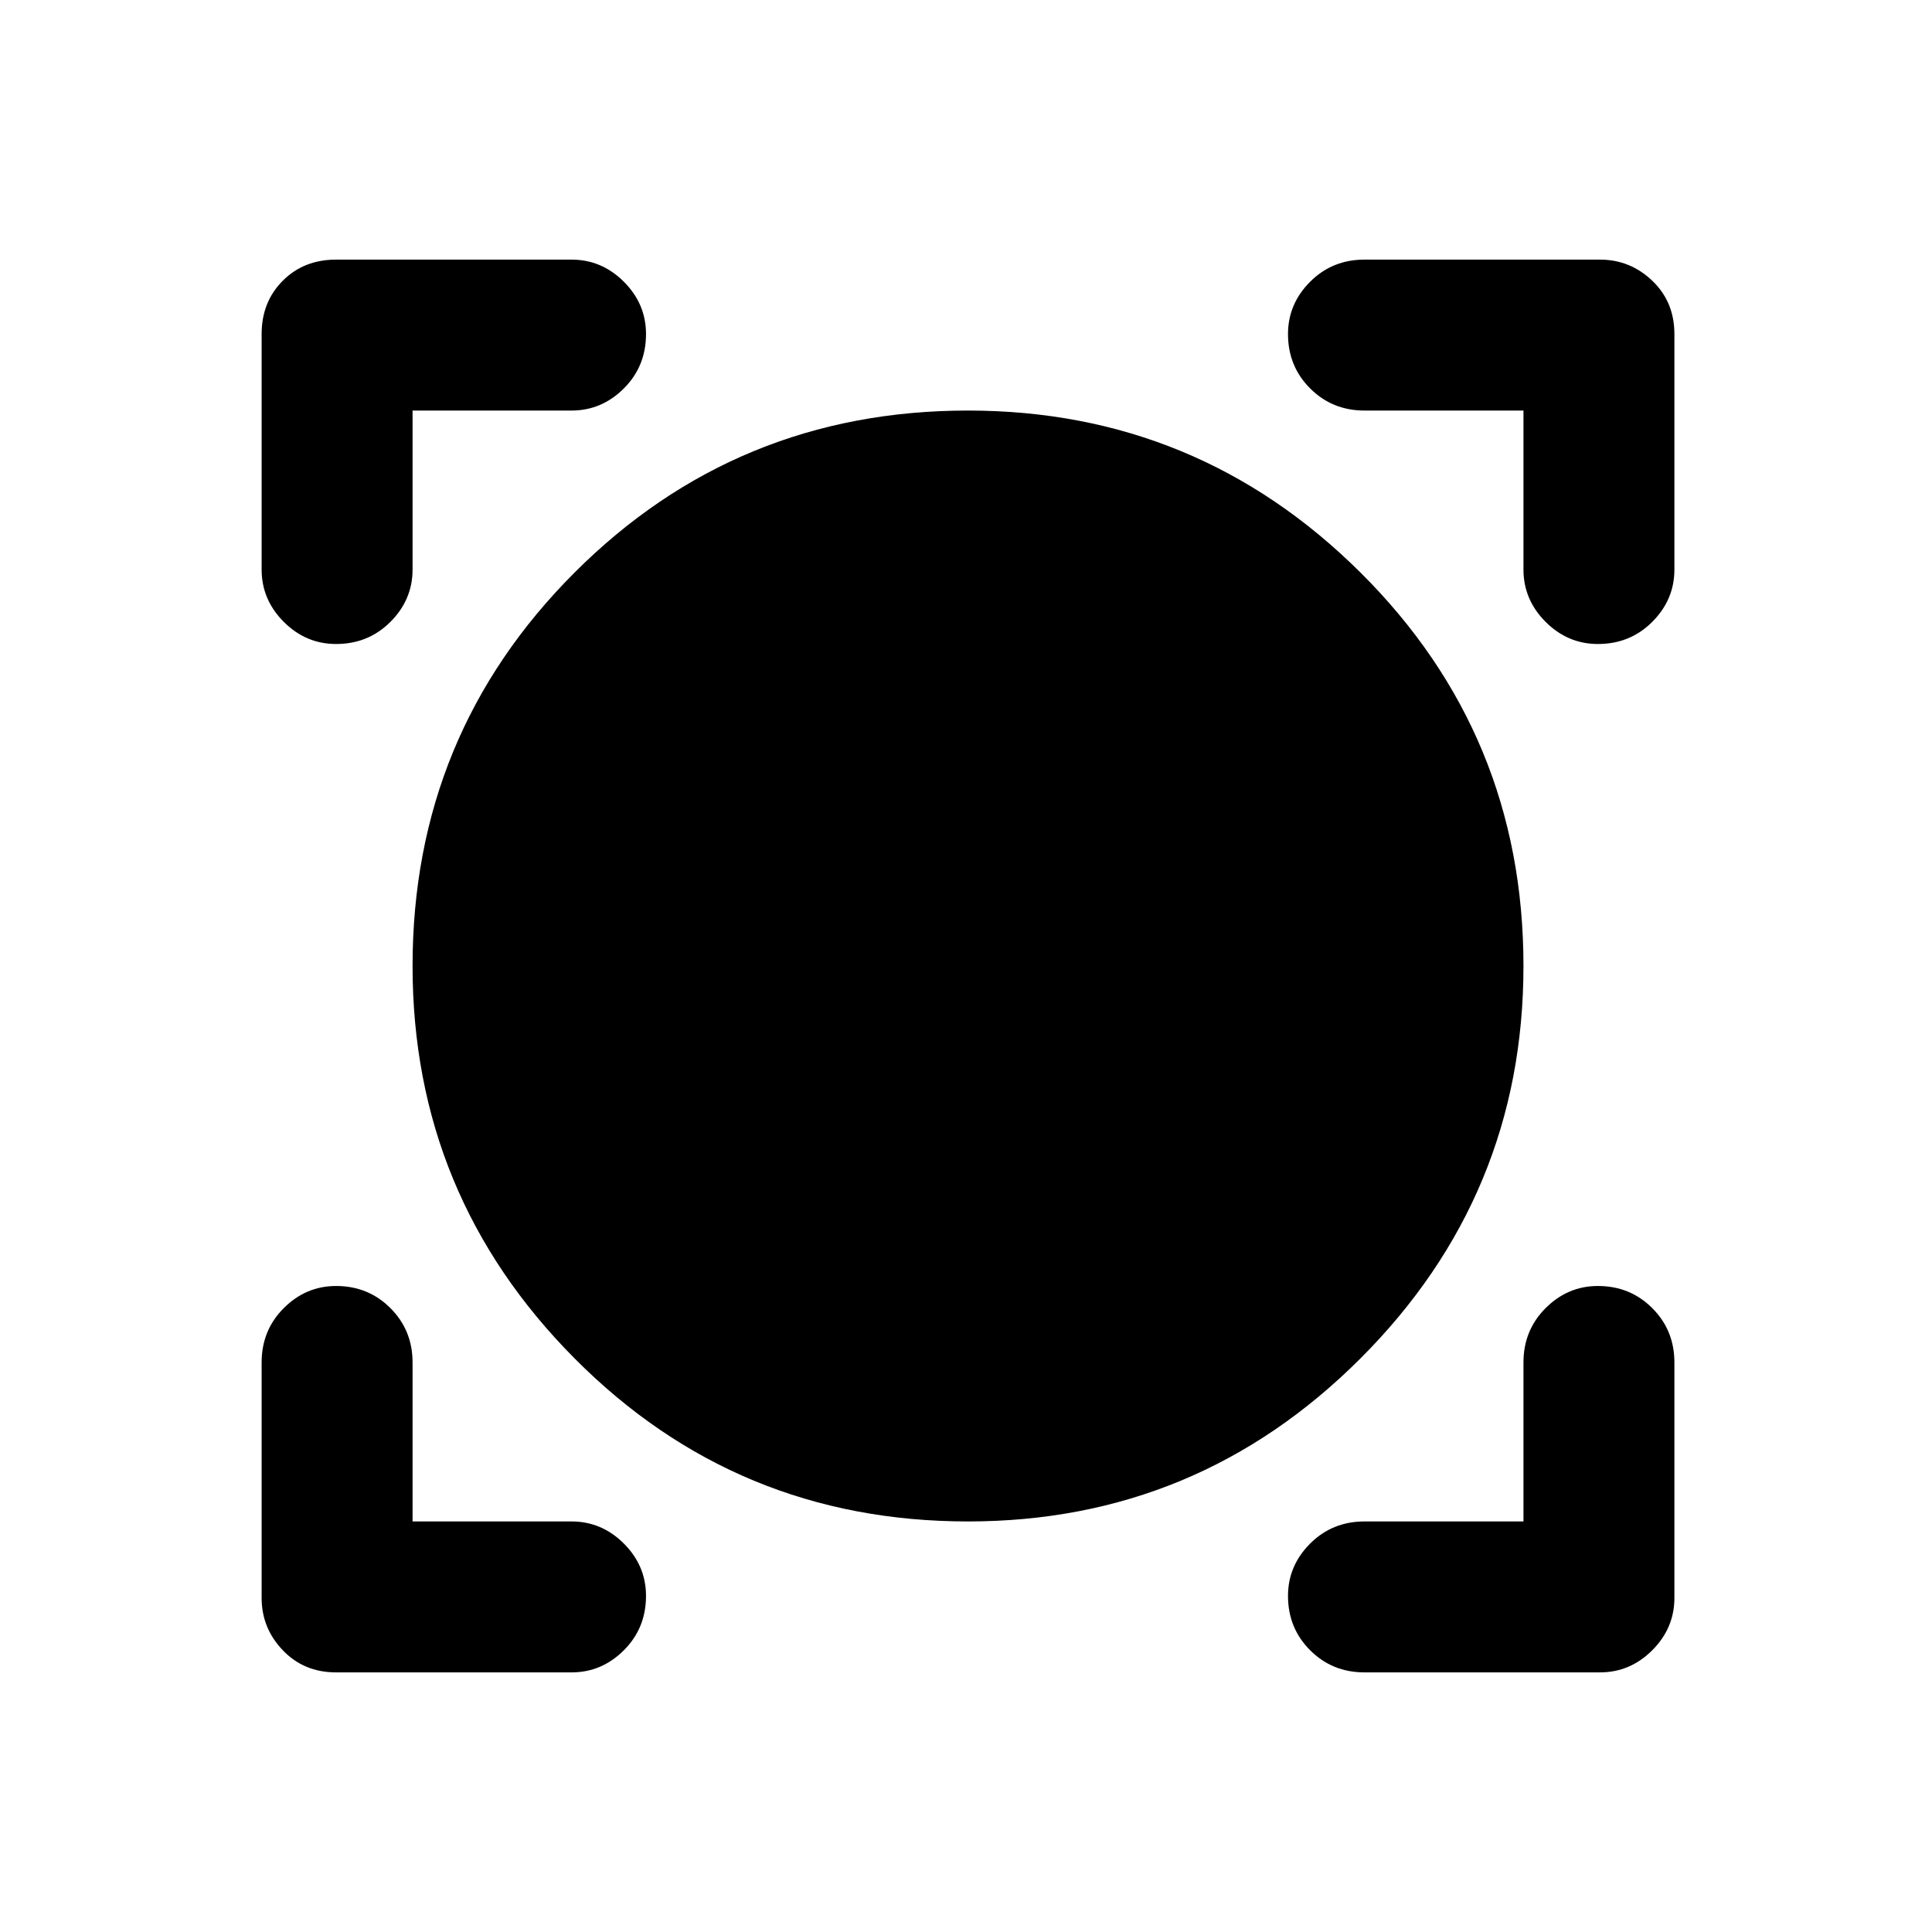 <svg xmlns="http://www.w3.org/2000/svg" height="24" width="24"><path d="M4.175 20.775Q3.775 20.775 3.513 20.5Q3.25 20.225 3.25 19.85V16.925Q3.25 16.525 3.525 16.25Q3.8 15.975 4.175 15.975Q4.575 15.975 4.85 16.25Q5.125 16.525 5.125 16.925V18.9H7.1Q7.475 18.9 7.75 19.175Q8.025 19.45 8.025 19.825Q8.025 20.225 7.75 20.5Q7.475 20.775 7.1 20.775ZM16.95 20.775Q16.55 20.775 16.275 20.5Q16 20.225 16 19.825Q16 19.45 16.275 19.175Q16.55 18.9 16.95 18.9H18.925V16.925Q18.925 16.525 19.2 16.25Q19.475 15.975 19.85 15.975Q20.25 15.975 20.525 16.25Q20.8 16.525 20.8 16.925V19.85Q20.8 20.225 20.525 20.5Q20.25 20.775 19.875 20.775ZM12.025 18.9Q9.15 18.9 7.138 16.875Q5.125 14.85 5.125 12Q5.125 9.125 7.138 7.112Q9.15 5.1 12.025 5.1Q14.875 5.1 16.9 7.112Q18.925 9.125 18.925 12Q18.925 14.85 16.9 16.875Q14.875 18.9 12.025 18.9ZM4.175 8Q3.8 8 3.525 7.725Q3.25 7.45 3.25 7.075V4.15Q3.25 3.75 3.513 3.487Q3.775 3.225 4.175 3.225H7.1Q7.475 3.225 7.75 3.5Q8.025 3.775 8.025 4.15Q8.025 4.55 7.75 4.825Q7.475 5.1 7.1 5.1H5.125V7.075Q5.125 7.45 4.85 7.725Q4.575 8 4.175 8ZM19.85 8Q19.475 8 19.2 7.725Q18.925 7.45 18.925 7.075V5.1H16.95Q16.55 5.1 16.275 4.825Q16 4.55 16 4.15Q16 3.775 16.275 3.5Q16.55 3.225 16.95 3.225H19.875Q20.25 3.225 20.525 3.487Q20.8 3.75 20.8 4.15V7.075Q20.8 7.45 20.525 7.725Q20.25 8 19.85 8Z"/></svg>